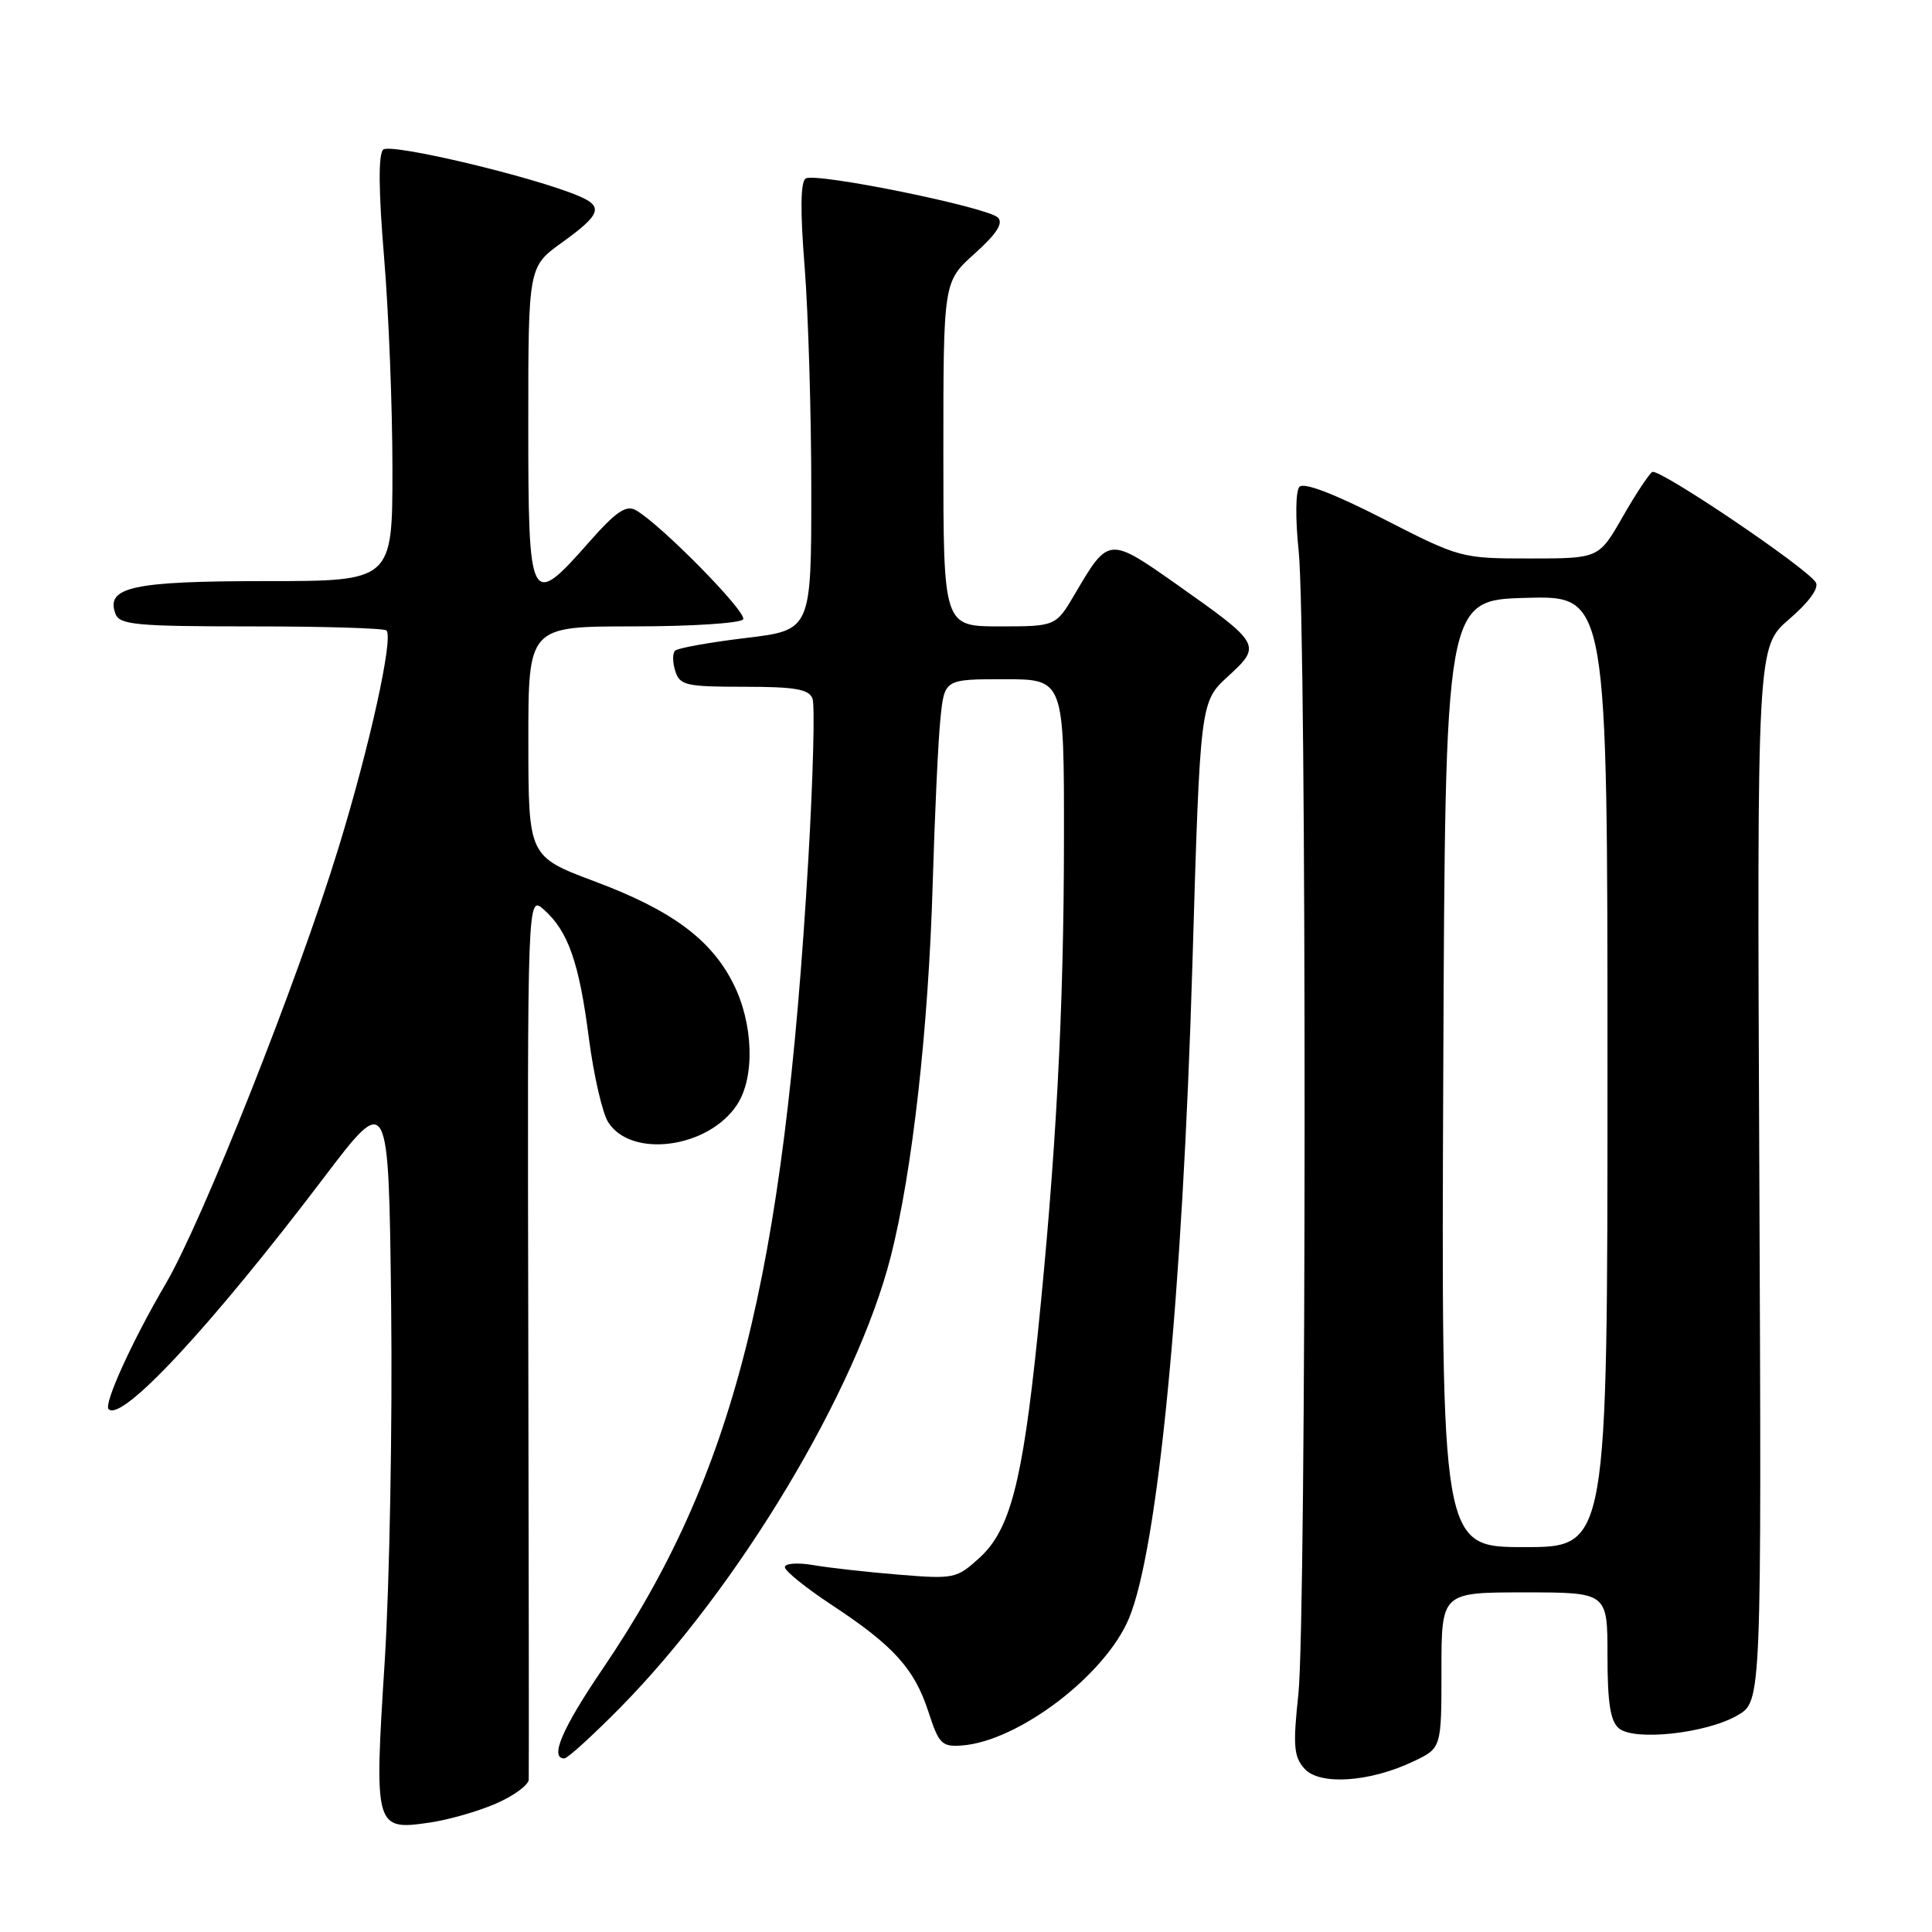 <?xml version="1.0" encoding="UTF-8" standalone="no"?>
<!DOCTYPE svg PUBLIC "-//W3C//DTD SVG 1.1//EN" "http://www.w3.org/Graphics/SVG/1.1/DTD/svg11.dtd" >
<svg xmlns="http://www.w3.org/2000/svg" xmlns:xlink="http://www.w3.org/1999/xlink" version="1.1" viewBox="0 0 256 256">
 <g >
 <path fill="currentColor"
d=" M 65.75 238.97 C 68.09 237.95 70.03 236.52 70.06 235.81 C 70.09 235.09 70.07 208.42 70.00 176.54 C 69.88 118.59 69.88 118.59 72.08 120.54 C 75.29 123.40 76.74 127.54 78.03 137.57 C 78.67 142.48 79.82 147.49 80.59 148.70 C 83.65 153.53 93.90 152.14 97.67 146.37 C 100.07 142.71 99.83 135.56 97.13 130.26 C 94.16 124.42 88.94 120.59 78.85 116.81 C 70.02 113.50 70.02 113.50 70.01 98.25 C 70.00 83.00 70.00 83.00 83.94 83.00 C 91.61 83.00 98.14 82.58 98.47 82.06 C 99.03 81.14 87.50 69.42 84.23 67.59 C 82.96 66.88 81.60 67.81 78.05 71.84 C 70.22 80.72 70.00 80.30 70.00 56.17 C 70.00 35.34 70.00 35.34 74.50 32.11 C 79.58 28.46 79.98 27.37 76.75 26.00 C 70.75 23.43 51.69 18.91 50.77 19.83 C 50.12 20.48 50.16 25.32 50.89 34.05 C 51.50 41.33 52.00 53.97 52.00 62.14 C 52.00 77.00 52.00 77.00 35.19 77.00 C 17.54 77.00 13.94 77.79 15.31 81.36 C 15.86 82.79 18.11 83.00 33.30 83.00 C 42.85 83.00 50.91 83.24 51.21 83.54 C 52.16 84.50 48.99 98.87 44.85 112.36 C 39.44 130.00 26.78 161.92 21.91 170.19 C 17.55 177.62 13.71 186.04 14.39 186.72 C 16.14 188.47 27.91 175.81 42.84 156.14 C 51.50 144.72 51.50 144.72 51.83 173.11 C 52.01 188.72 51.62 209.94 50.97 220.26 C 49.57 242.25 49.66 242.57 56.94 241.50 C 59.45 241.13 63.41 240.00 65.75 238.97 Z  M 187.32 233.38 C 191.00 231.63 191.00 231.63 191.00 221.31 C 191.00 211.00 191.00 211.00 202.00 211.00 C 213.00 211.00 213.00 211.00 213.00 219.38 C 213.00 225.65 213.38 228.07 214.52 229.02 C 216.59 230.73 226.15 229.68 230.25 227.28 C 233.42 225.43 233.42 225.43 233.12 155.58 C 232.81 85.72 232.81 85.72 237.08 82.04 C 239.72 79.77 241.06 77.91 240.60 77.17 C 239.40 75.22 219.81 62.00 218.93 62.54 C 218.49 62.82 216.71 65.51 214.99 68.52 C 211.85 74.00 211.85 74.00 202.70 74.00 C 193.62 74.00 193.45 73.95 183.31 68.76 C 176.74 65.40 172.76 63.88 172.18 64.51 C 171.67 65.08 171.63 68.71 172.08 73.00 C 173.15 83.08 173.12 214.39 172.04 224.50 C 171.31 231.33 171.43 232.77 172.85 234.36 C 174.85 236.60 181.51 236.16 187.32 233.38 Z  M 82.20 226.25 C 97.91 210.29 113.49 184.30 118.03 166.50 C 120.90 155.21 123.03 136.26 123.59 117.00 C 123.86 107.92 124.31 98.14 124.61 95.25 C 125.14 90.00 125.14 90.00 133.07 90.00 C 141.00 90.00 141.00 90.00 140.98 111.25 C 140.97 133.78 139.93 153.22 137.47 177.12 C 135.47 196.43 133.83 202.71 129.82 206.39 C 126.76 209.18 126.44 209.25 119.08 208.65 C 114.91 208.31 109.81 207.74 107.75 207.38 C 105.67 207.03 104.00 207.15 104.00 207.66 C 104.00 208.16 106.81 210.43 110.25 212.69 C 118.41 218.07 121.17 221.12 123.02 226.82 C 124.39 231.06 124.80 231.48 127.42 231.29 C 134.91 230.75 146.44 221.99 149.59 214.45 C 153.44 205.24 156.70 171.60 158.00 127.75 C 159.03 93.00 159.03 93.00 162.73 89.61 C 167.21 85.50 167.11 85.33 155.81 77.36 C 146.96 71.13 146.87 71.14 142.50 78.58 C 139.92 83.00 139.92 83.00 132.46 83.00 C 125.00 83.00 125.00 83.00 125.00 60.16 C 125.00 37.33 125.00 37.33 129.14 33.61 C 132.06 30.99 132.97 29.57 132.23 28.83 C 130.85 27.45 108.10 22.82 106.76 23.65 C 106.07 24.07 106.02 27.95 106.62 35.39 C 107.10 41.50 107.50 54.83 107.50 65.00 C 107.50 83.50 107.50 83.50 98.79 84.54 C 94.00 85.12 89.80 85.87 89.45 86.22 C 89.10 86.56 89.11 87.78 89.48 88.92 C 90.07 90.81 90.91 91.00 98.60 91.00 C 105.34 91.00 107.18 91.32 107.66 92.56 C 107.99 93.41 107.74 102.98 107.11 113.82 C 103.86 169.47 97.25 195.52 79.87 221.11 C 74.48 229.04 72.79 233.00 74.78 233.00 C 75.20 233.00 78.54 229.96 82.20 226.25 Z  M 191.24 142.25 C 191.50 79.50 191.50 79.50 202.25 79.22 C 213.00 78.93 213.00 78.93 213.00 141.97 C 213.00 205.00 213.00 205.00 201.99 205.00 C 190.98 205.00 190.98 205.00 191.24 142.25 Z "/>
</g>
</svg>